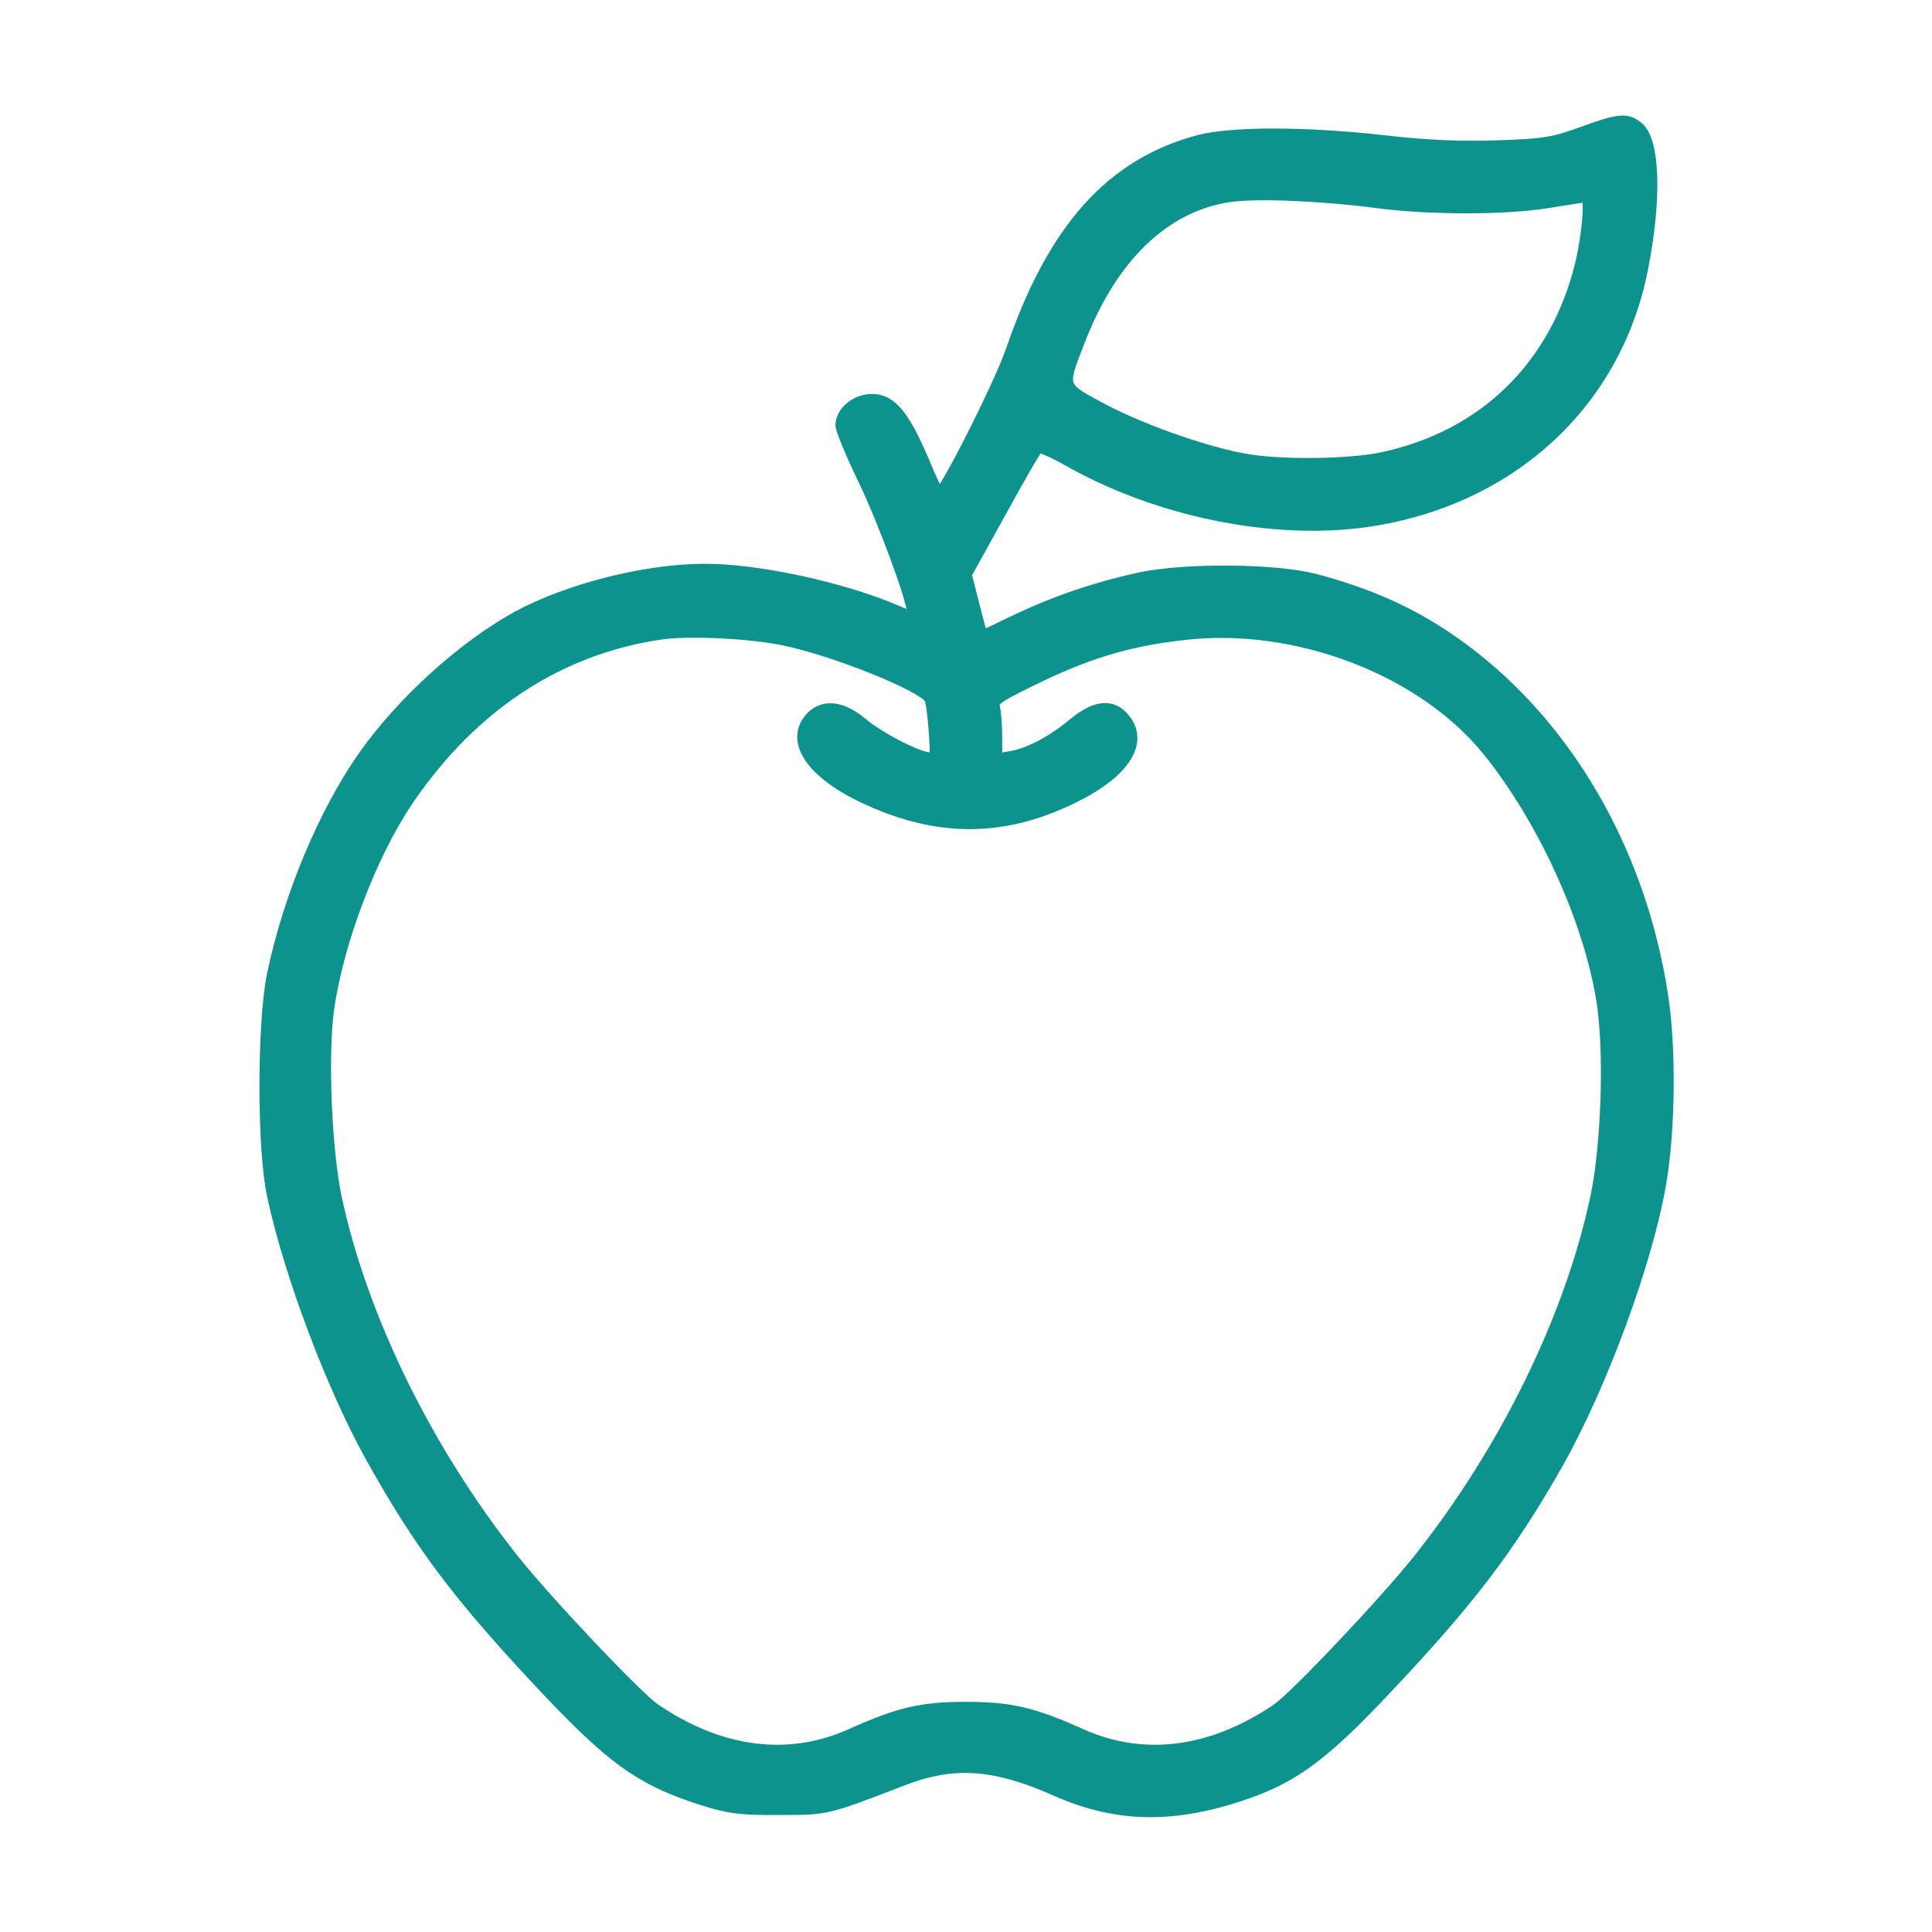 <svg width="32" height="32" viewBox="0 0 32 32" fill="none" xmlns="http://www.w3.org/2000/svg">
<path d="M26.188 2.206C25.719 2.375 25.556 2.4 24.781 2.425C24.175 2.444 23.6 2.419 22.906 2.338C21.619 2.194 20.419 2.194 19.875 2.331C18.413 2.713 17.444 3.794 16.756 5.813C16.55 6.4 15.65 8.181 15.556 8.188C15.531 8.188 15.412 7.938 15.287 7.631C14.969 6.888 14.756 6.625 14.444 6.625C14.181 6.625 13.938 6.825 13.938 7.044C13.938 7.113 14.106 7.519 14.312 7.944C14.65 8.65 15.125 9.938 15.125 10.156C15.125 10.231 15.075 10.225 14.85 10.125C13.944 9.738 12.556 9.438 11.681 9.438C10.694 9.438 9.419 9.763 8.575 10.219C7.669 10.719 6.669 11.625 6.037 12.519C5.369 13.463 4.781 14.881 4.519 16.156C4.356 16.969 4.356 19.062 4.525 19.812C4.806 21.119 5.513 22.988 6.156 24.137C6.944 25.55 7.556 26.369 8.863 27.775C10.131 29.137 10.606 29.481 11.688 29.819C12.069 29.938 12.294 29.969 12.906 29.962C13.7 29.962 13.675 29.969 14.956 29.475C15.8 29.15 16.475 29.2 17.494 29.65C18.506 30.1 19.456 30.113 20.656 29.694C21.45 29.413 21.944 29.044 22.981 27.938C24.337 26.5 24.994 25.637 25.781 24.256C26.519 22.956 27.281 20.887 27.5 19.587C27.65 18.706 27.663 17.363 27.531 16.5C27.144 13.956 25.788 11.744 23.856 10.494C23.256 10.106 22.606 9.825 21.812 9.613C21.163 9.431 19.637 9.419 18.875 9.581C18.163 9.738 17.525 9.95 16.837 10.275L16.262 10.55L16.125 10.031L15.994 9.513L16.569 8.475C16.881 7.9 17.163 7.419 17.194 7.4C17.225 7.388 17.444 7.481 17.688 7.619C19.175 8.463 21.081 8.85 22.631 8.631C25.019 8.288 26.781 6.663 27.206 4.406C27.425 3.263 27.394 2.331 27.125 2.113C26.944 1.963 26.819 1.975 26.188 2.206ZM22.781 3.344C23.663 3.463 24.938 3.463 25.656 3.344C25.969 3.294 26.238 3.25 26.269 3.25C26.356 3.25 26.312 3.844 26.188 4.375C25.775 6.069 24.581 7.238 22.875 7.594C22.363 7.7 21.281 7.719 20.688 7.625C20.044 7.525 18.962 7.15 18.281 6.794C17.556 6.406 17.562 6.438 17.869 5.65C18.406 4.256 19.269 3.419 20.344 3.25C20.8 3.181 21.85 3.225 22.781 3.344ZM12.994 10.594C13.838 10.769 15.275 11.35 15.406 11.562C15.431 11.6 15.463 11.838 15.481 12.094C15.512 12.525 15.506 12.562 15.4 12.562C15.213 12.562 14.556 12.225 14.262 11.975C13.938 11.706 13.637 11.675 13.438 11.888C13.094 12.256 13.431 12.781 14.275 13.188C15.537 13.794 16.669 13.781 17.881 13.15C18.631 12.756 18.919 12.287 18.625 11.919C18.425 11.662 18.15 11.688 17.775 12C17.419 12.294 17.038 12.494 16.725 12.544L16.5 12.581V12.213C16.5 12.006 16.481 11.787 16.462 11.713C16.431 11.6 16.512 11.544 17.019 11.294C17.975 10.819 18.663 10.606 19.619 10.5C21.488 10.287 23.581 11.094 24.663 12.444C25.569 13.575 26.319 15.213 26.538 16.556C26.675 17.375 26.625 18.969 26.438 19.844C26.012 21.837 24.938 24.025 23.506 25.831C22.944 26.538 21.469 28.094 21.169 28.306C20.081 29.05 18.944 29.2 17.9 28.731C17.106 28.375 16.738 28.288 16 28.288C15.262 28.288 14.894 28.375 14.1 28.731C13.056 29.2 11.919 29.05 10.831 28.306C10.531 28.094 9.056 26.538 8.494 25.831C7.062 24.025 5.987 21.831 5.562 19.844C5.394 19.05 5.331 17.5 5.431 16.738C5.581 15.625 6.138 14.156 6.75 13.25C7.812 11.688 9.244 10.744 10.938 10.494C11.4 10.425 12.444 10.475 12.994 10.594Z" fill="#0D938D" stroke="#0D938D" stroke-width="0.2"/>
</svg>
